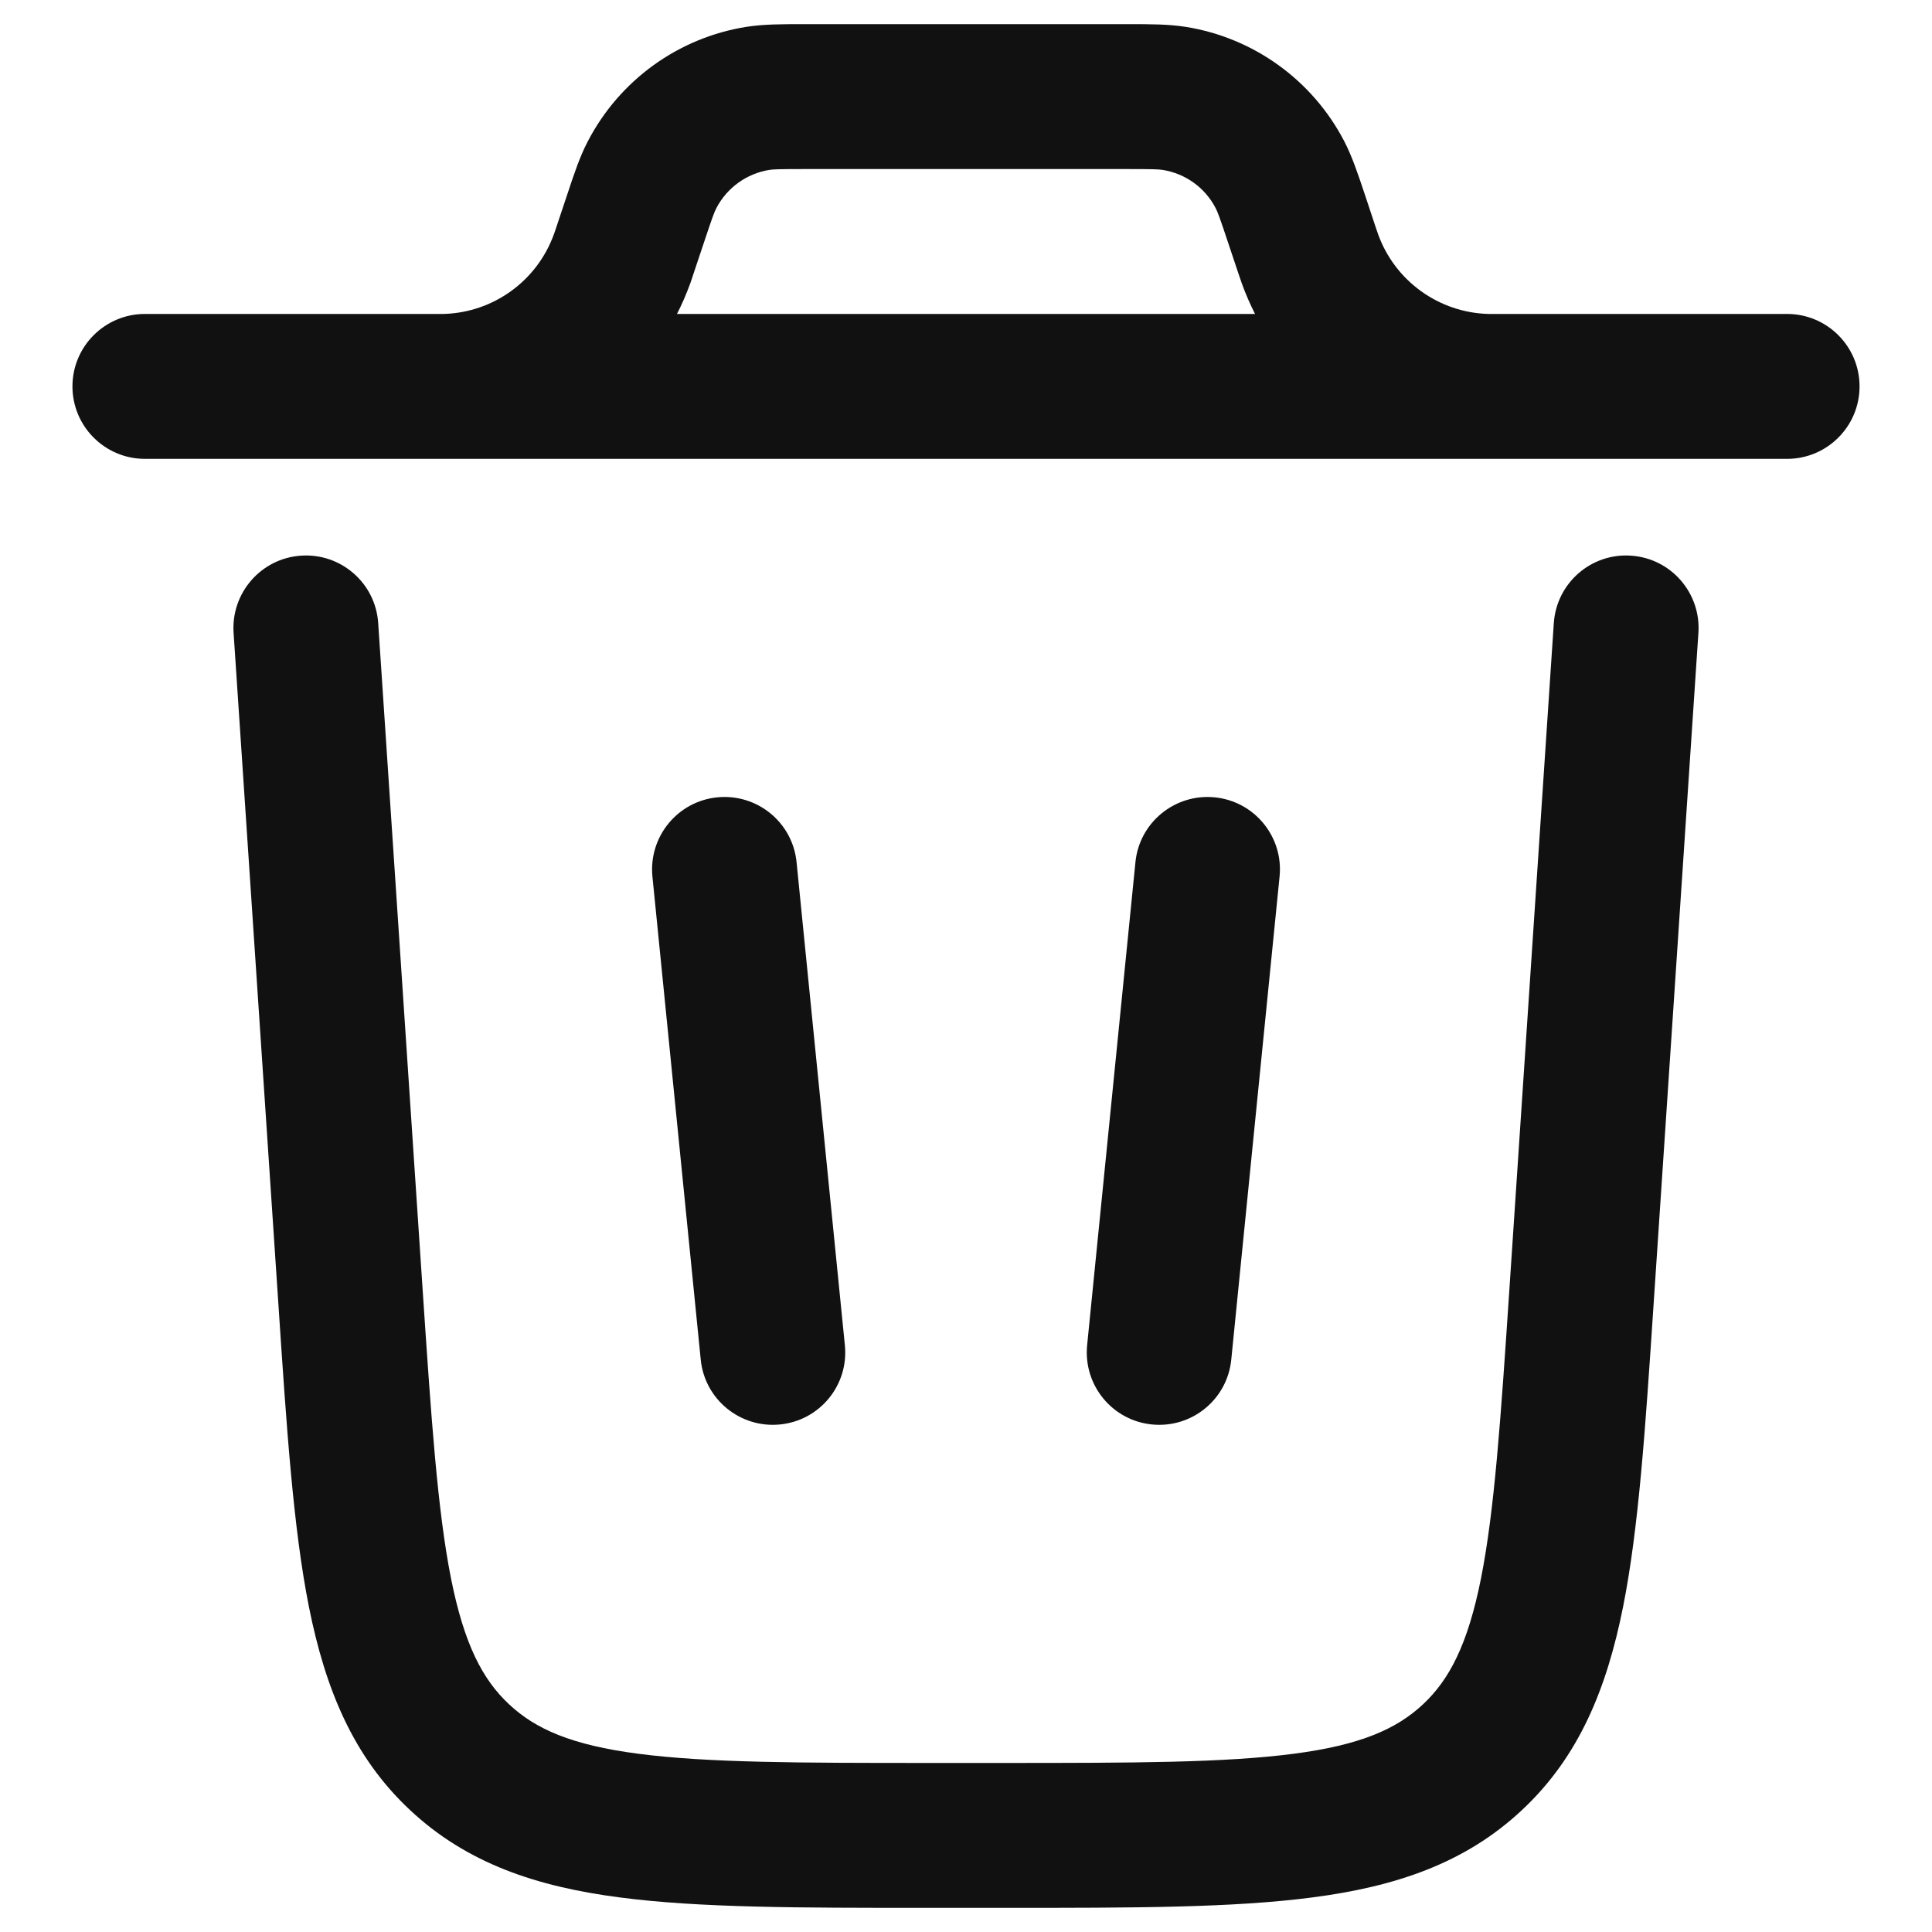 <svg width="20" height="20" viewBox="0 0 20 20" fill="none" xmlns="http://www.w3.org/2000/svg">
<path fill-rule="evenodd" clip-rule="evenodd" d="M8.309 0.25H11.691C11.907 0.25 12.096 0.25 12.274 0.278C12.977 0.39 13.586 0.829 13.915 1.461C13.998 1.621 14.057 1.8 14.126 2.005L14.237 2.34C14.256 2.397 14.262 2.413 14.266 2.425C14.441 2.909 14.895 3.237 15.41 3.25C15.424 3.25 15.44 3.25 15.5 3.25H18.5C18.914 3.25 19.25 3.586 19.25 4C19.25 4.414 18.914 4.75 18.5 4.75H1.5C1.086 4.75 0.75 4.414 0.75 4C0.75 3.586 1.086 3.25 1.5 3.25H4.5C4.56 3.25 4.577 3.25 4.59 3.25C5.105 3.237 5.559 2.909 5.734 2.425C5.739 2.413 5.744 2.397 5.763 2.34L5.875 2.005C5.943 1.8 6.002 1.621 6.086 1.461C6.415 0.829 7.023 0.39 7.726 0.278C7.904 0.25 8.093 0.25 8.309 0.25ZM7.008 3.25C7.06 3.149 7.105 3.044 7.145 2.935C7.157 2.903 7.168 2.867 7.183 2.822L7.283 2.523C7.374 2.249 7.395 2.194 7.416 2.154C7.526 1.943 7.729 1.797 7.963 1.759C8.007 1.752 8.067 1.75 8.355 1.75H11.645C11.933 1.75 11.993 1.752 12.037 1.759C12.272 1.797 12.475 1.943 12.584 2.154C12.605 2.194 12.626 2.249 12.717 2.523L12.817 2.822L12.856 2.936C12.895 3.044 12.941 3.149 12.992 3.25H7.008Z" fill="#111111"/>
<path d="M3.915 6.45C3.888 6.037 3.53 5.724 3.117 5.752C2.704 5.779 2.391 6.137 2.418 6.55L2.882 13.502C2.967 14.784 3.036 15.82 3.198 16.634C3.367 17.479 3.653 18.185 4.245 18.738C4.836 19.292 5.56 19.531 6.415 19.642C7.237 19.75 8.275 19.75 9.561 19.75H10.44C11.725 19.75 12.764 19.75 13.586 19.642C14.44 19.531 15.164 19.292 15.755 18.738C16.347 18.185 16.633 17.479 16.802 16.634C16.964 15.821 17.033 14.784 17.118 13.502L17.582 6.55C17.609 6.137 17.297 5.779 16.883 5.752C16.47 5.724 16.113 6.037 16.085 6.45L15.625 13.349C15.535 14.697 15.471 15.635 15.331 16.341C15.194 17.025 15.004 17.387 14.731 17.643C14.457 17.899 14.083 18.065 13.391 18.155C12.678 18.248 11.738 18.25 10.387 18.25H9.613C8.263 18.25 7.323 18.248 6.609 18.155C5.917 18.065 5.543 17.899 5.27 17.643C4.996 17.387 4.806 17.025 4.669 16.341C4.529 15.635 4.465 14.697 4.375 13.349L3.915 6.45Z" fill="#111111"/>
<path d="M7.425 8.254C7.838 8.213 8.205 8.513 8.246 8.925L8.746 13.925C8.788 14.338 8.487 14.705 8.075 14.746C7.663 14.787 7.295 14.487 7.254 14.075L6.754 9.075C6.713 8.663 7.013 8.295 7.425 8.254Z" fill="#111111"/>
<path d="M12.575 8.254C12.987 8.295 13.288 8.663 13.246 9.075L12.746 14.075C12.705 14.487 12.338 14.787 11.925 14.746C11.513 14.705 11.213 14.338 11.254 13.925L11.754 8.925C11.795 8.513 12.163 8.213 12.575 8.254Z" fill="#111111"/>
</svg>
